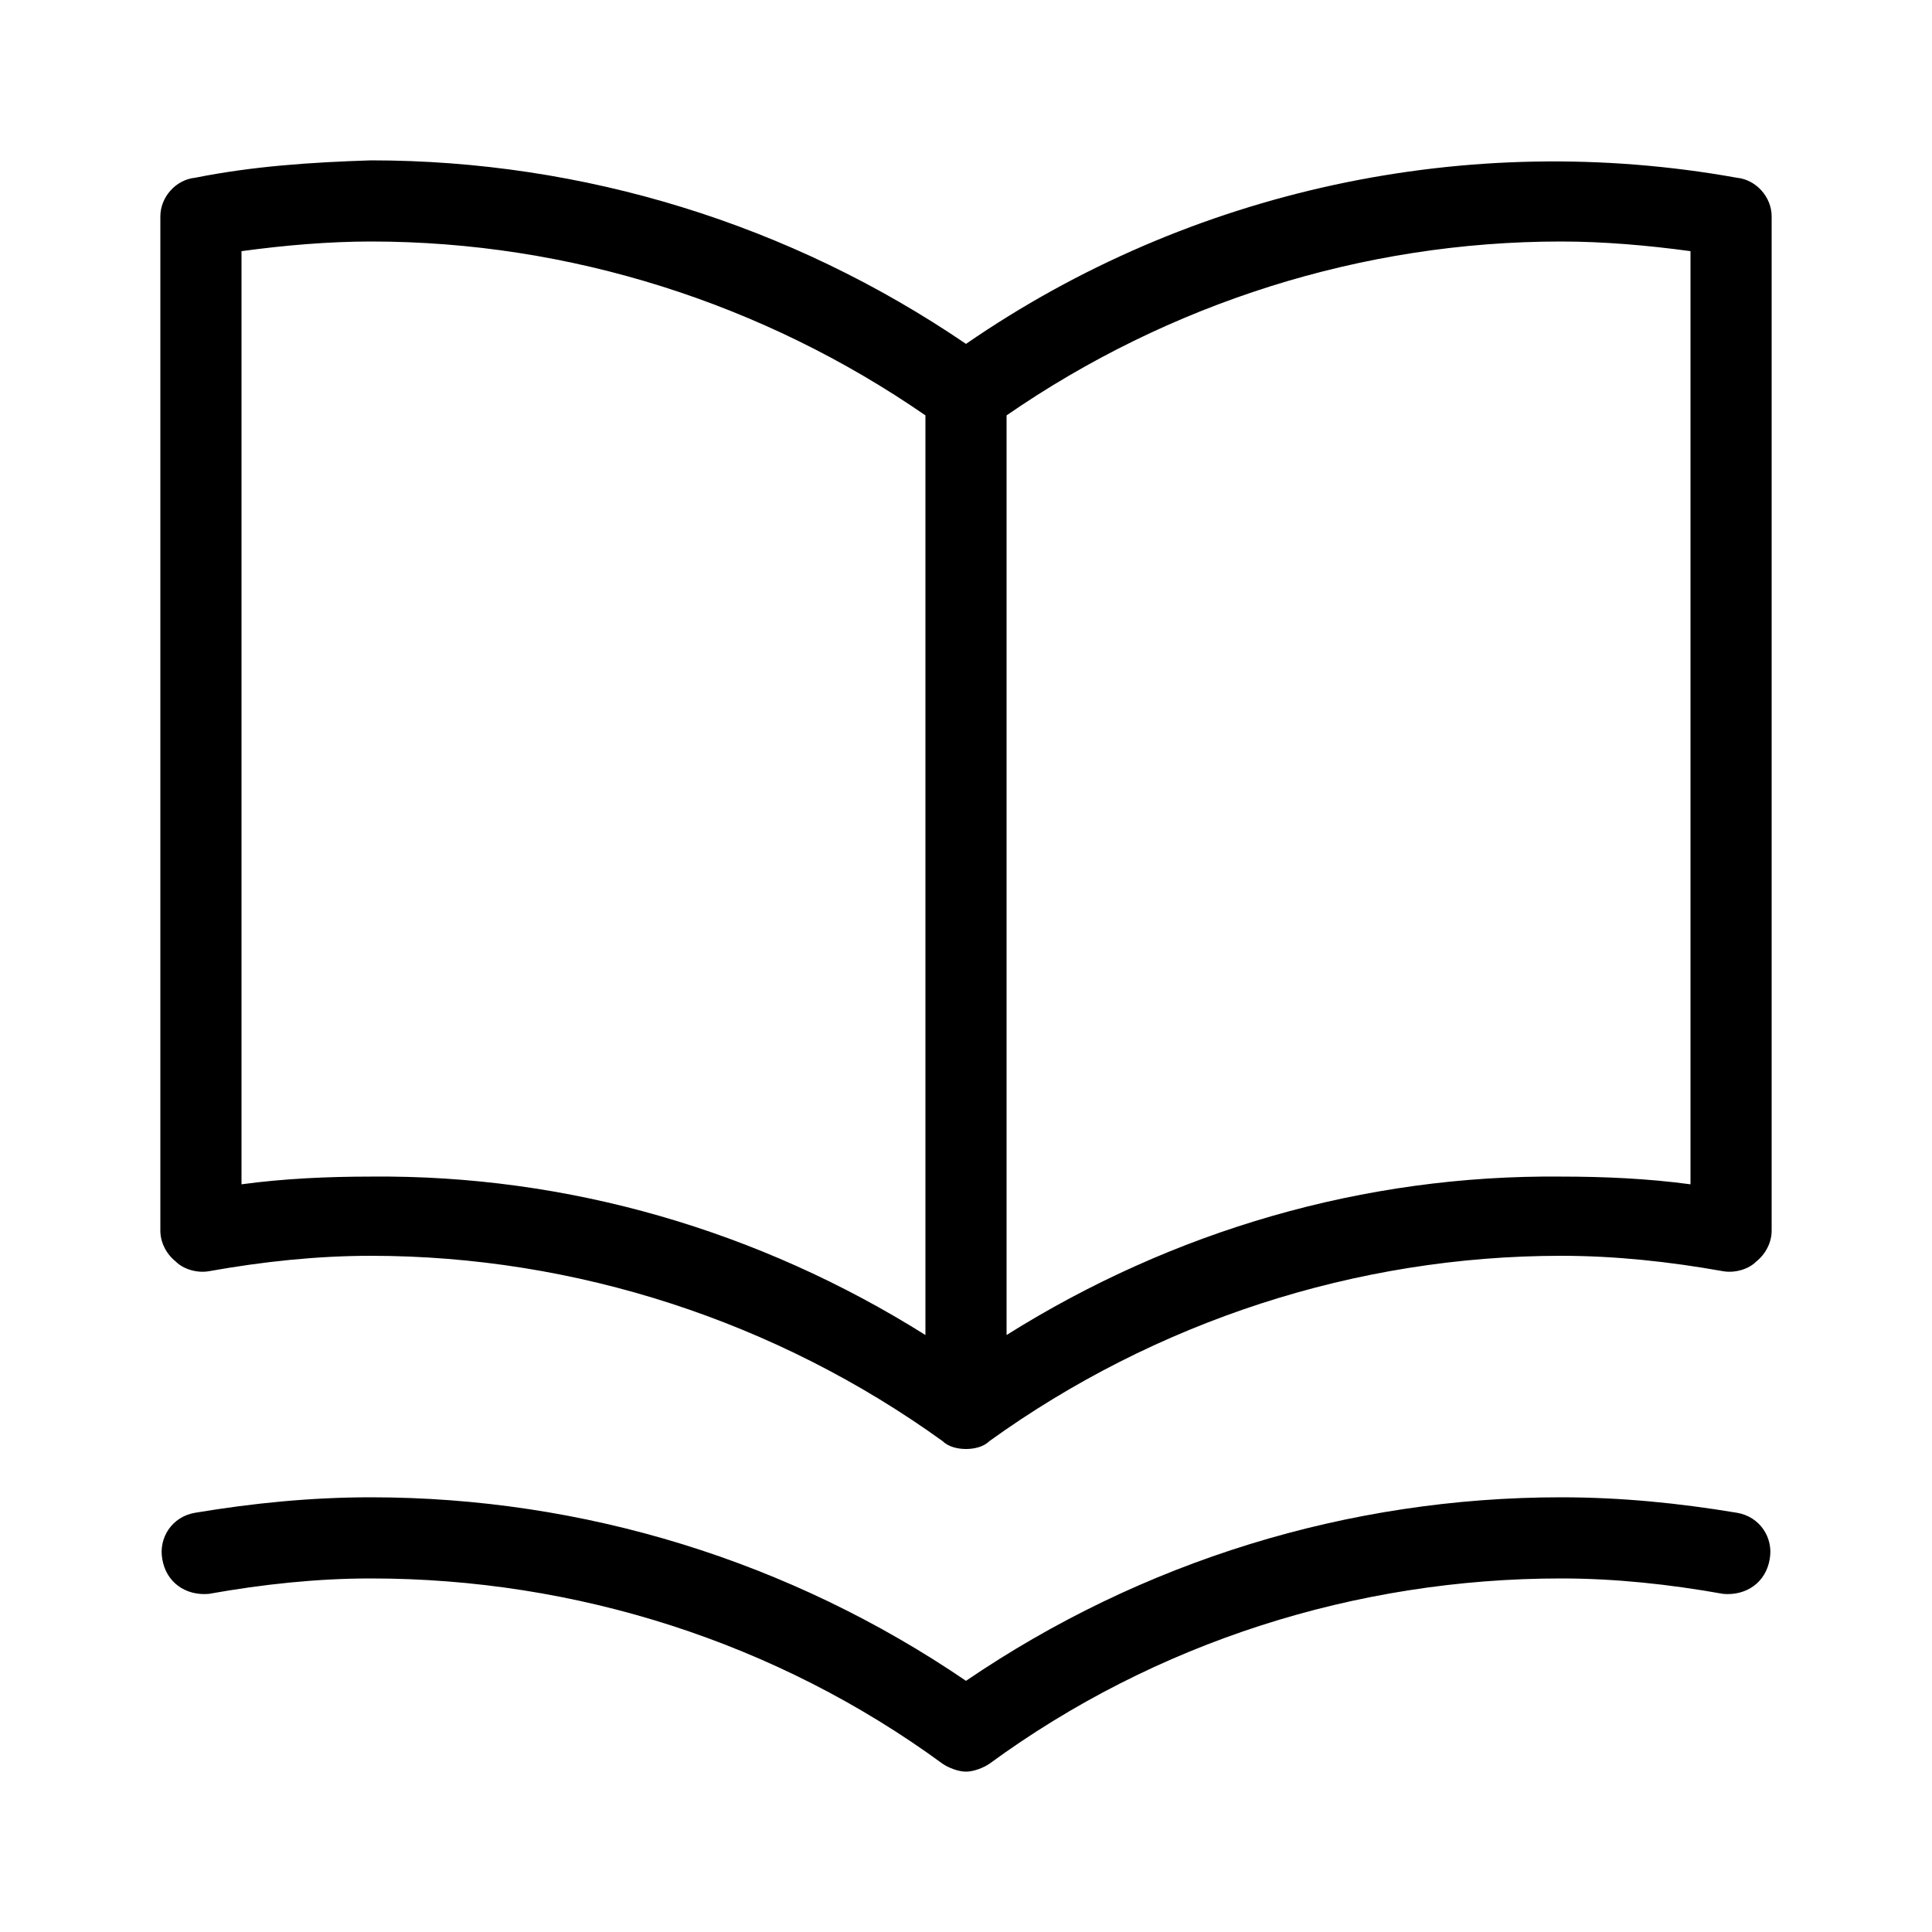 <svg xmlns="http://www.w3.org/2000/svg" width="24" height="24" viewBox="0 0 24 24">
<path d="M21.576 18.792c-0.72-0.12-1.44-0.192-2.184-0.192-2.64 0-5.208 0.792-7.392 2.28-2.184-1.488-4.752-2.28-7.392-2.28-0.744 0-1.464 0.072-2.184 0.192-0.288 0.048-0.456 0.312-0.408 0.576 0.048 0.288 0.288 0.456 0.576 0.432 0.672-0.12 1.344-0.192 2.016-0.192 2.544 0 5.040 0.792 7.104 2.304 0.072 0.048 0.192 0.096 0.288 0.096s0.216-0.048 0.288-0.096c2.064-1.512 4.56-2.304 7.104-2.304 0.672 0 1.344 0.072 2.016 0.192 0.288 0.024 0.528-0.144 0.576-0.432 0.048-0.264-0.12-0.528-0.408-0.576zM21.576 2.208c-3.336-0.6-6.792 0.144-9.576 2.064-2.184-1.488-4.752-2.28-7.392-2.28-0.744 0.024-1.464 0.072-2.184 0.216-0.24 0.024-0.432 0.24-0.432 0.48v12.6c0 0.144 0.072 0.288 0.192 0.384 0.096 0.096 0.264 0.144 0.408 0.12 0.672-0.12 1.344-0.192 2.016-0.192 2.544 0 5.040 0.816 7.104 2.304 0.072 0.072 0.192 0.096 0.288 0.096s0.216-0.024 0.288-0.096c2.064-1.488 4.56-2.304 7.104-2.304 0.672 0 1.344 0.072 2.016 0.192 0.144 0.024 0.312-0.024 0.408-0.12 0.12-0.096 0.192-0.24 0.192-0.384v-12.6c0-0.24-0.192-0.456-0.432-0.48zM11.496 16.584c-2.064-1.296-4.44-1.992-6.888-1.968-0.528 0-1.080 0.024-1.608 0.096v-11.592c0.528-0.072 1.080-0.12 1.608-0.12 2.472 0 4.872 0.768 6.888 2.16v11.424zM21 14.712c-0.528-0.072-1.080-0.096-1.608-0.096-2.448-0.024-4.824 0.672-6.888 1.968v-11.424c2.016-1.392 4.416-2.16 6.888-2.16 0.528 0 1.080 0.048 1.608 0.12v11.592z"></path>
</svg>

